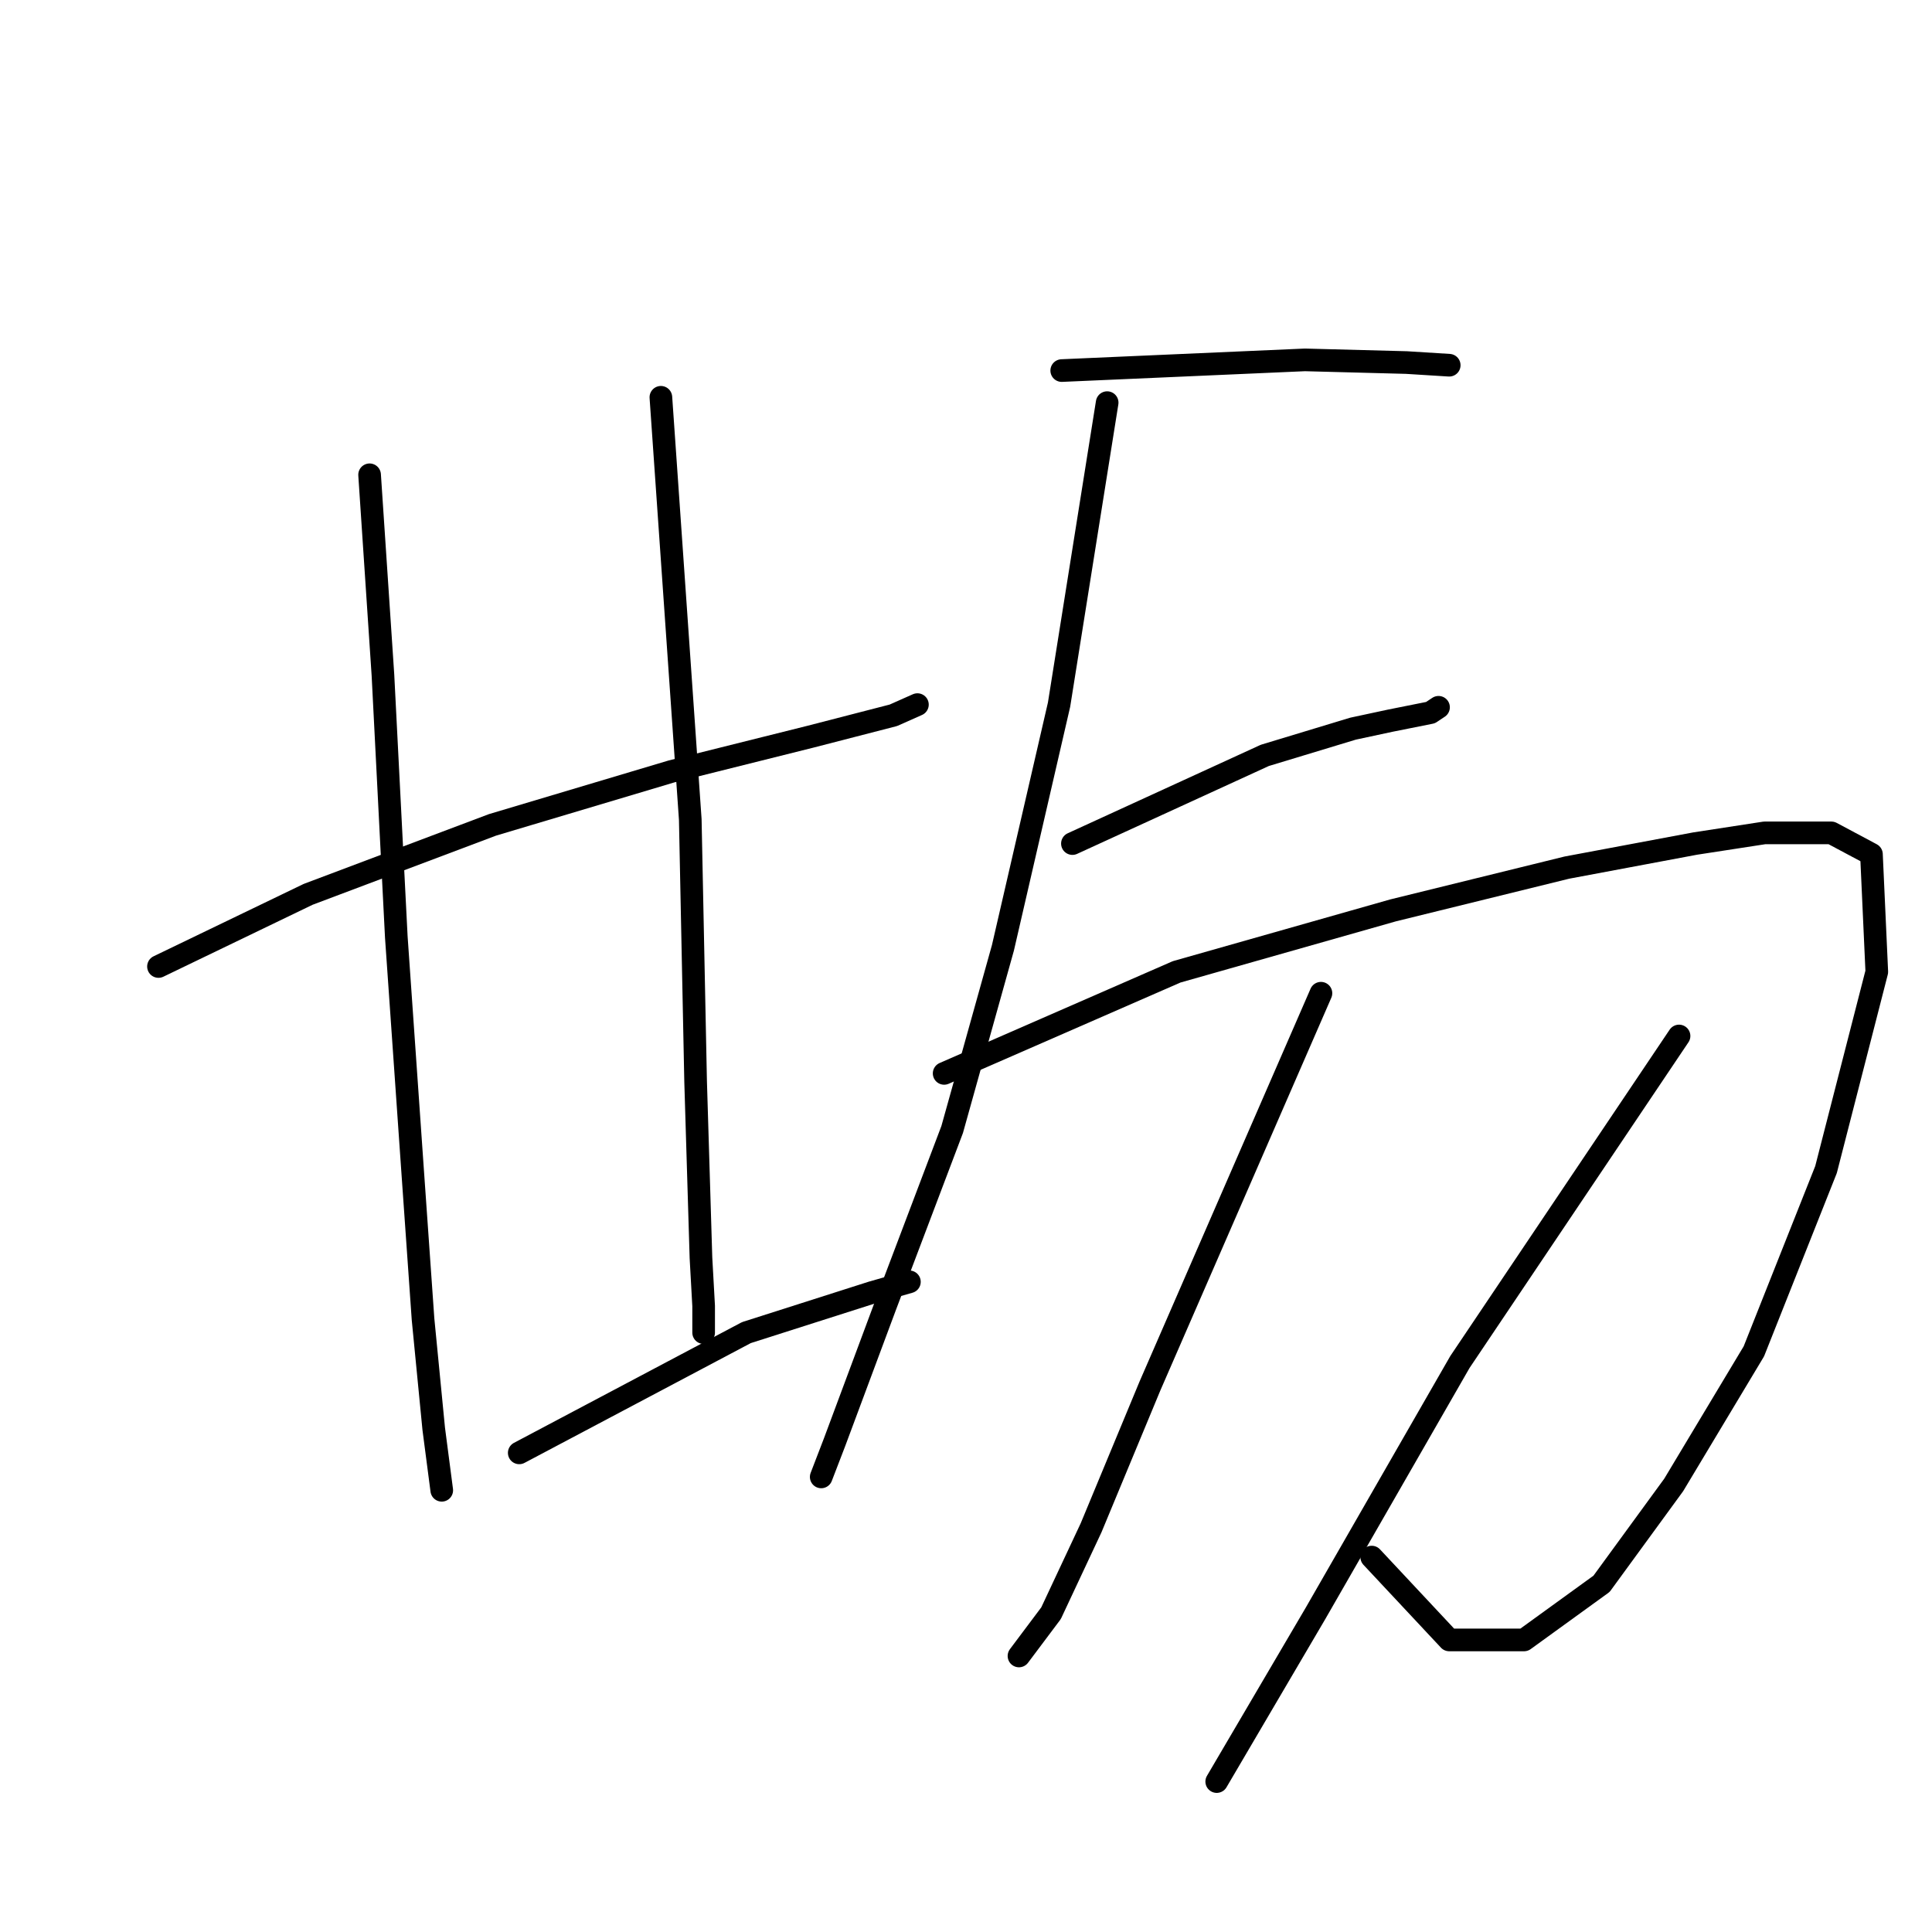 <?xml version="1.0" standalone="no"?>
    <svg width="256" height="256" xmlns="http://www.w3.org/2000/svg" version="1.1">
    <polyline stroke="black" stroke-width="3" stroke-linecap="round" fill="transparent" stroke-linejoin="round" points="20.999 128.066 40.829 118.506 65.261 109.299 88.986 102.217 107.399 97.614 118.376 94.781 121.563 93.365 121.563 93.365 " />
        <polyline stroke="black" stroke-width="3" stroke-linecap="round" fill="transparent" stroke-linejoin="round" points="48.973 62.912 50.743 89.47 52.514 124.171 54.638 154.624 56.055 174.808 57.471 189.326 58.534 197.47 58.534 197.47 " />
        <polyline stroke="black" stroke-width="3" stroke-linecap="round" fill="transparent" stroke-linejoin="round" points="87.57 52.643 91.465 108.591 92.173 143.293 92.881 166.663 93.235 173.037 93.235 176.578 93.235 176.578 " />
        <polyline stroke="black" stroke-width="3" stroke-linecap="round" fill="transparent" stroke-linejoin="round" points="68.802 192.513 98.901 176.578 115.544 171.267 120.501 169.85 120.501 169.85 " />
        <polyline stroke="black" stroke-width="3" stroke-linecap="round" fill="transparent" stroke-linejoin="round" points="140.685 49.102 172.908 47.686 186.364 48.04 192.029 48.394 192.029 48.394 " />
        <polyline stroke="black" stroke-width="3" stroke-linecap="round" fill="transparent" stroke-linejoin="round" points="142.101 111.778 167.596 100.093 179.282 96.552 184.239 95.489 189.55 94.427 190.613 93.719 190.613 93.719 " />
        <polyline stroke="black" stroke-width="3" stroke-linecap="round" fill="transparent" stroke-linejoin="round" points="146.704 53.351 140.331 93.365 132.894 125.588 126.167 149.667 117.314 173.037 110.586 191.096 108.816 195.699 108.816 195.699 " />
        <polyline stroke="black" stroke-width="3" stroke-linecap="round" fill="transparent" stroke-linejoin="round" points="125.104 142.23 155.911 128.775 184.593 120.63 207.61 114.965 224.606 111.778 233.813 110.361 242.665 110.361 247.977 113.194 248.685 128.775 241.957 154.978 232.397 179.057 221.774 196.762 212.213 209.863 201.944 217.3 192.029 217.3 181.76 206.322 181.76 206.322 " />
        <polyline stroke="black" stroke-width="3" stroke-linecap="round" fill="transparent" stroke-linejoin="round" points="175.032 131.607 152.37 183.66 144.58 202.427 139.268 213.759 135.019 219.424 135.019 219.424 " />
        <polyline stroke="black" stroke-width="3" stroke-linecap="round" fill="transparent" stroke-linejoin="round" points="222.482 137.273 193.446 180.473 174.324 213.759 161.222 236.067 161.222 236.067 " />
        </svg>